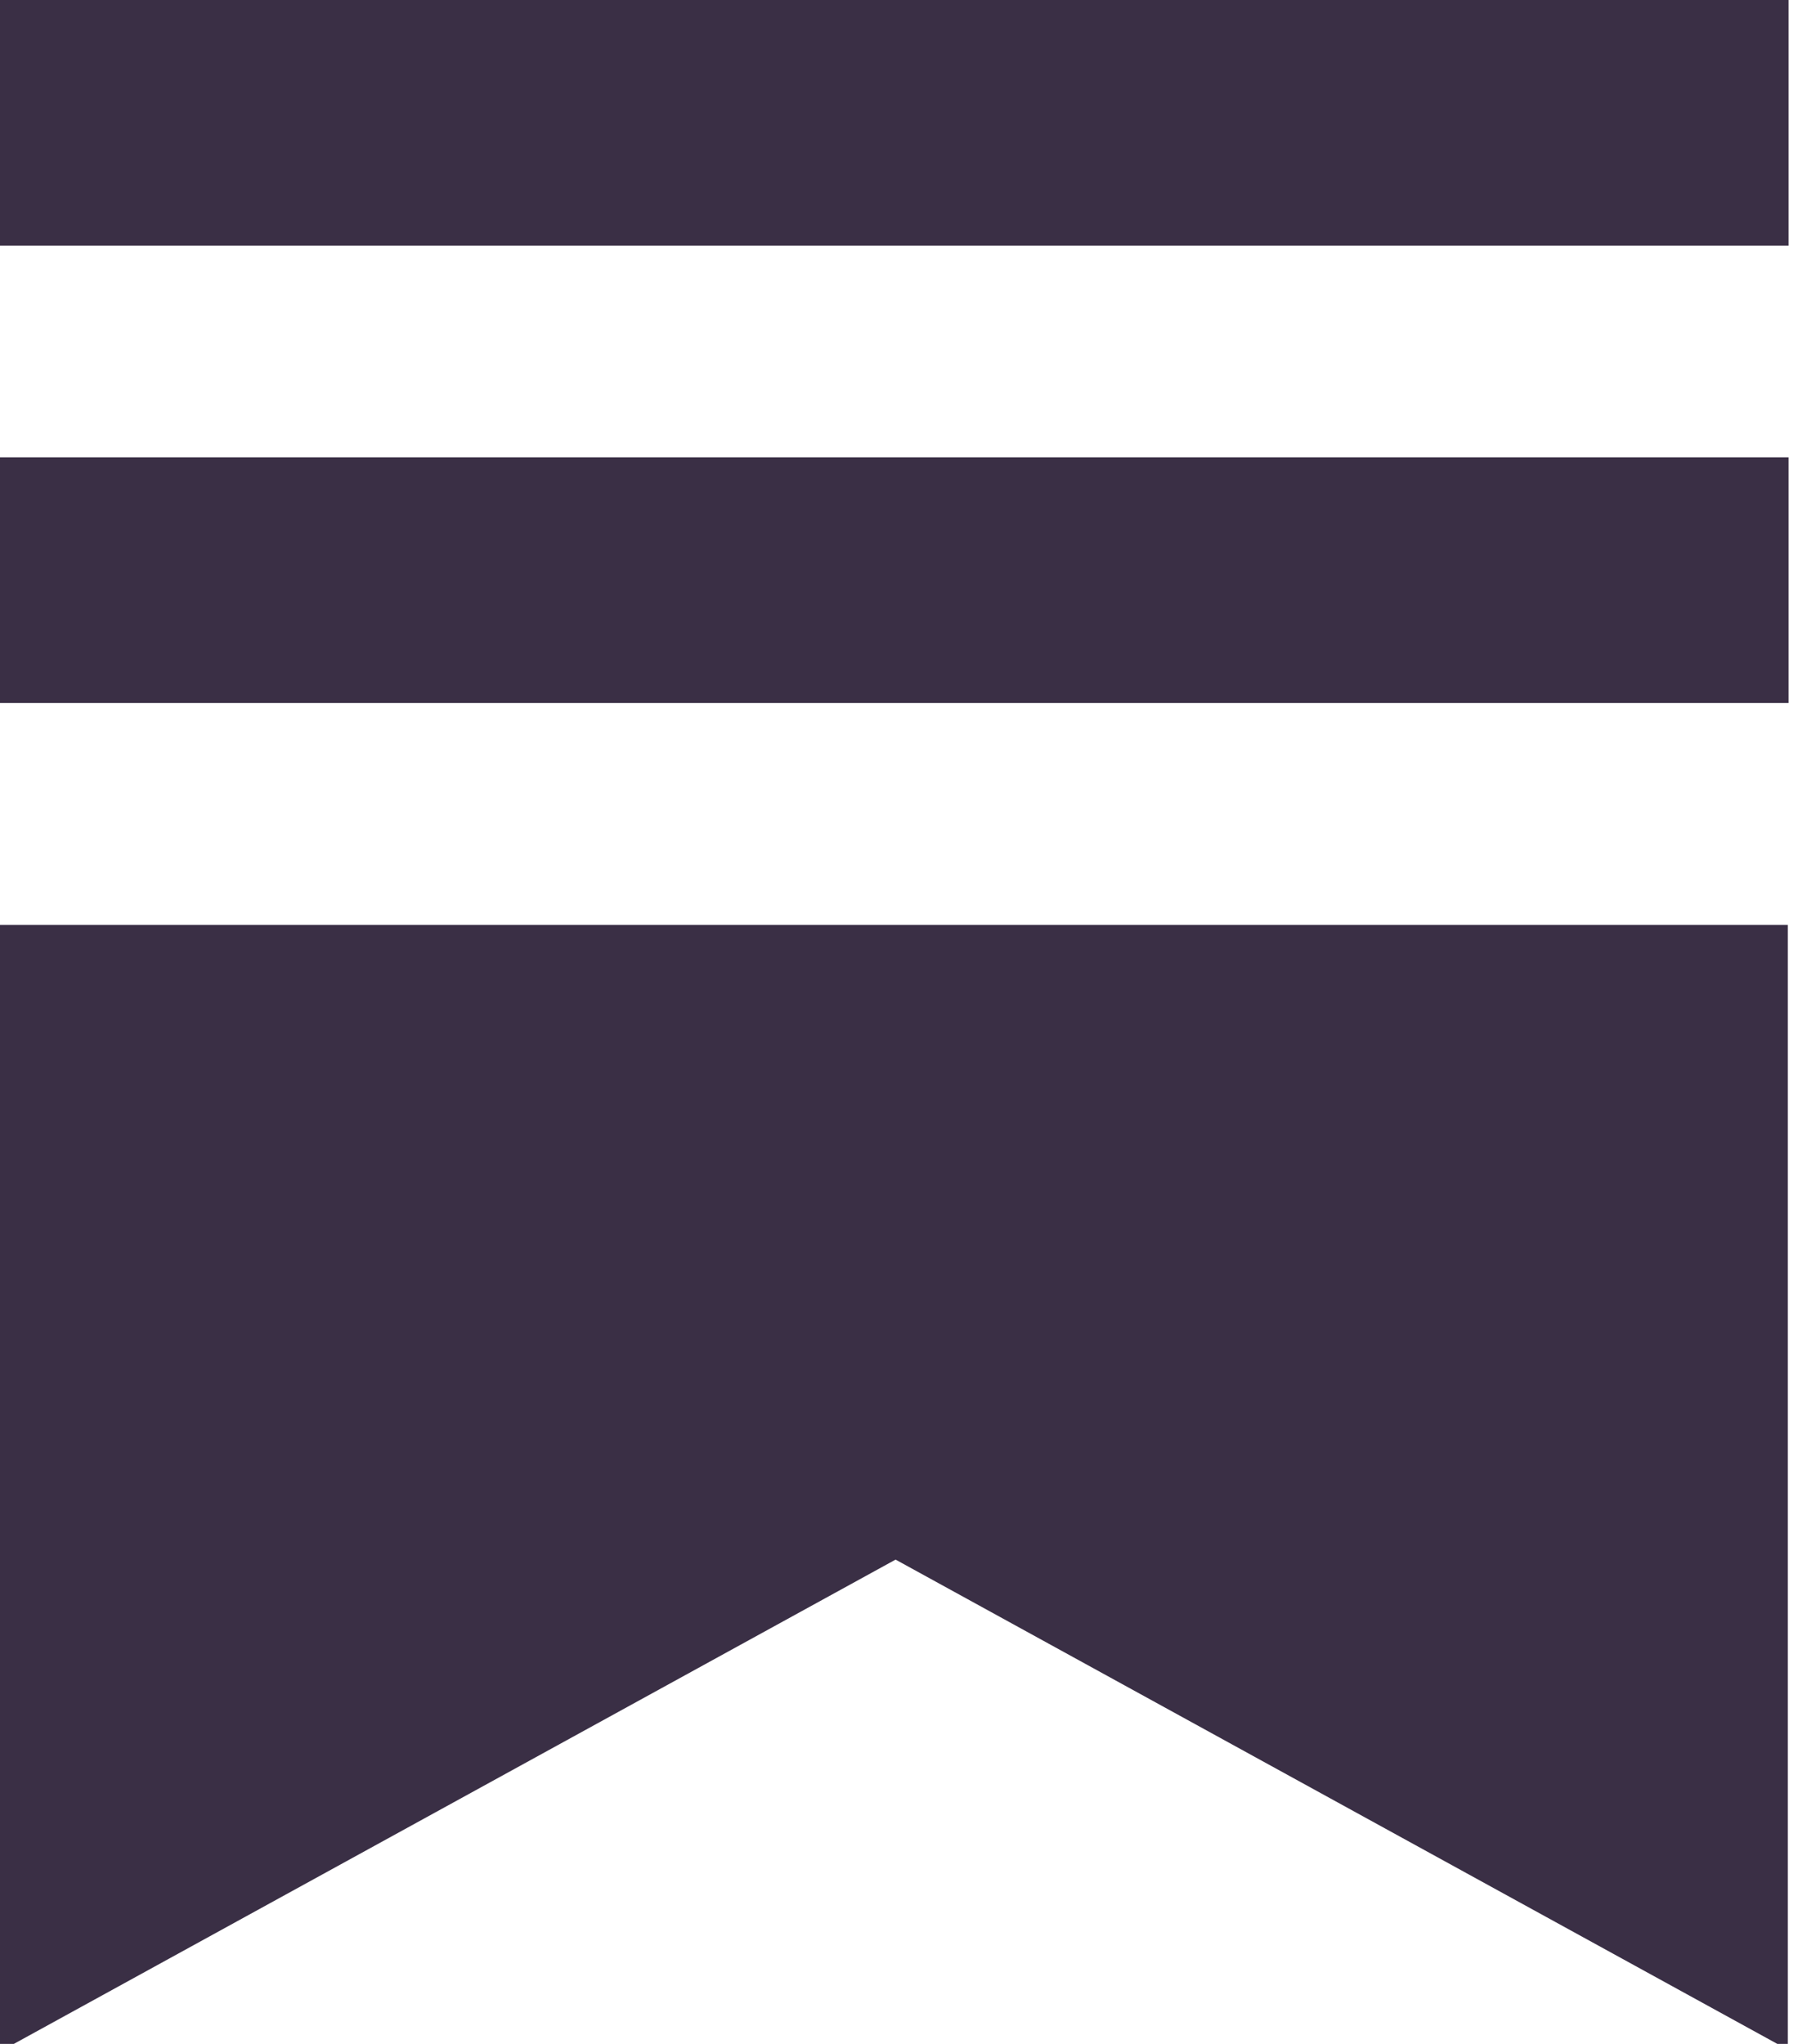 <svg width="176" height="200" viewBox="0 0 176 200" fill="none" xmlns="http://www.w3.org/2000/svg">
<path fill-rule="evenodd" clip-rule="evenodd" d="M175 90.497H0V199.996H1.356L87.665 152.608L173.974 199.996H175V90.497Z" fill="#3A2F45"/>
<rect width="175.075" height="24.043" fill="#3A2F45"/>
<rect y="44.748" width="175.075" height="24.043" fill="#3A2F45"/>
</svg>
